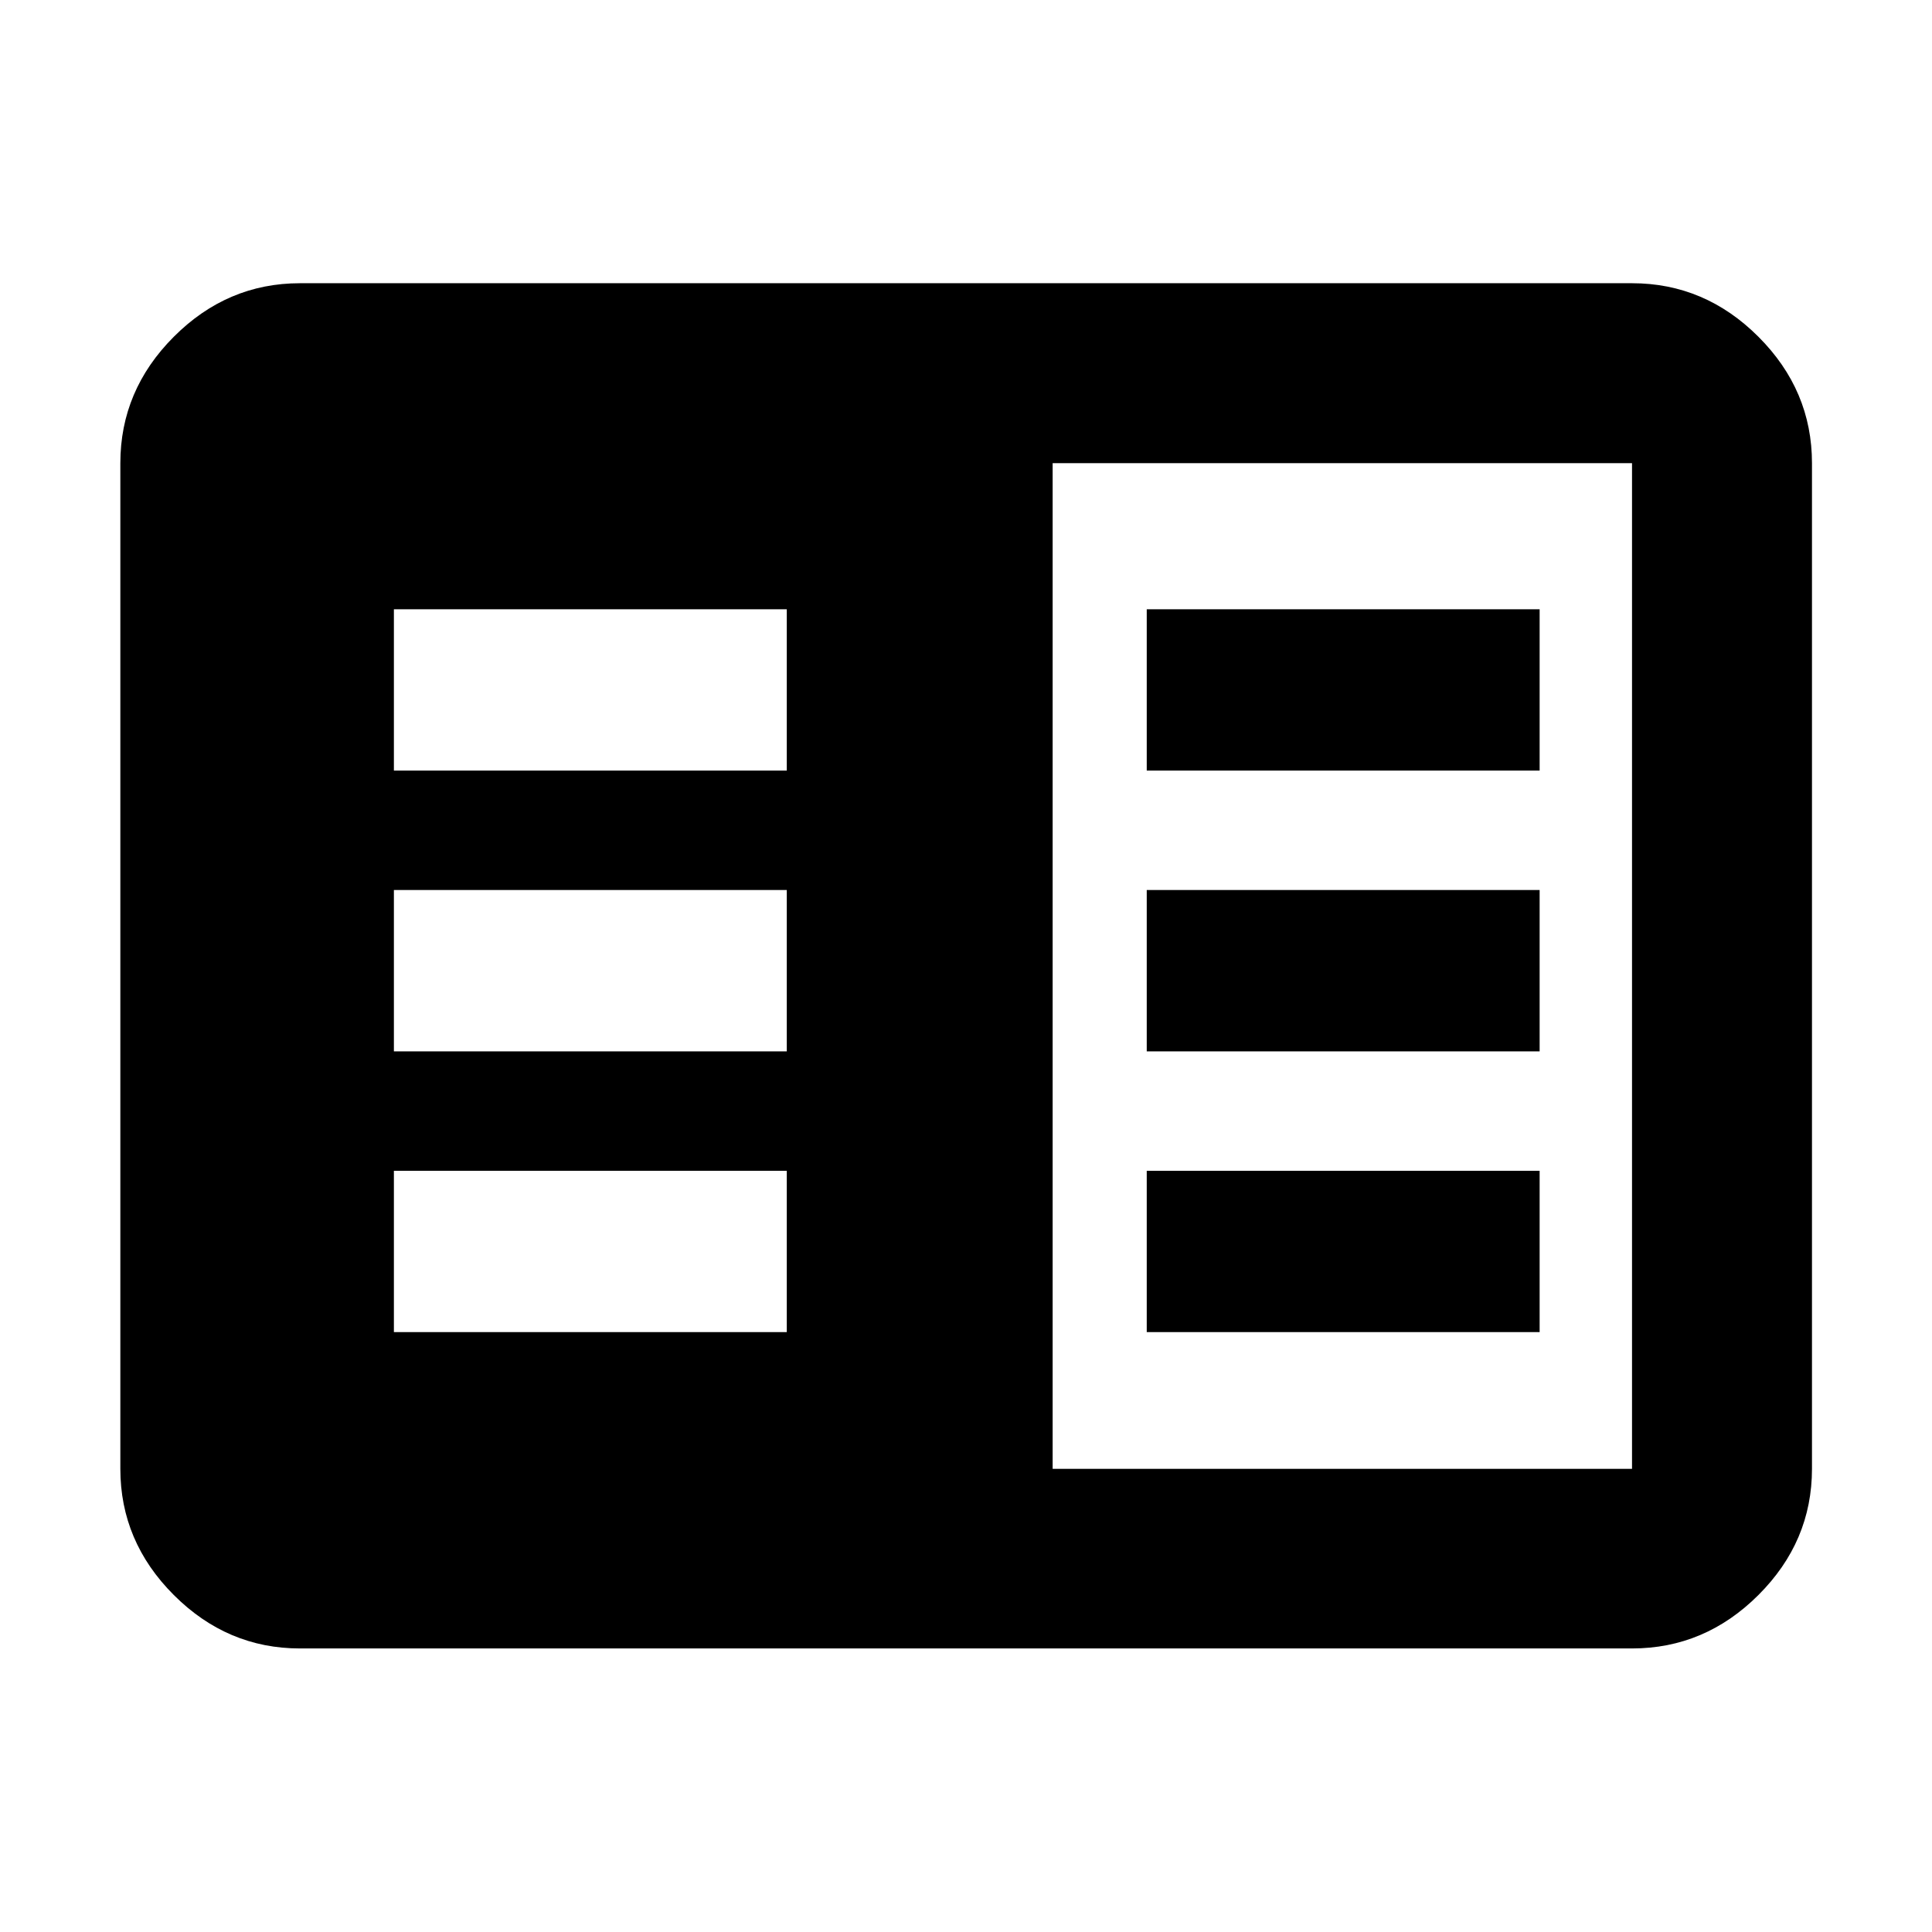 <svg xmlns="http://www.w3.org/2000/svg" height="40" viewBox="0 -960 960 960" width="40"><path d="M149.058-140.892q-36.14 0-62.7-26.56-26.56-26.56-26.56-62.7v-499.696q0-36.206 26.56-62.813t62.7-26.607h661.884q36.206 0 62.813 26.607t26.607 62.813v499.696q0 36.14-26.607 62.7-26.607 26.56-62.813 26.56H149.058Zm373.992-89.26h287.892v-499.696H523.05v499.696Zm-327.326-67.921h195.225v-80.173H195.724v80.173Zm0-139.507h195.225v-80.173H195.724v80.173Zm0-139.507h195.225v-80.173H195.724v80.173Zm374.087 279.014h195.225v-80.173H569.811v80.173Zm0-139.507h195.225v-80.173H569.811v80.173Zm0-139.507h195.225v-80.173H569.811v80.173Z"/></svg>